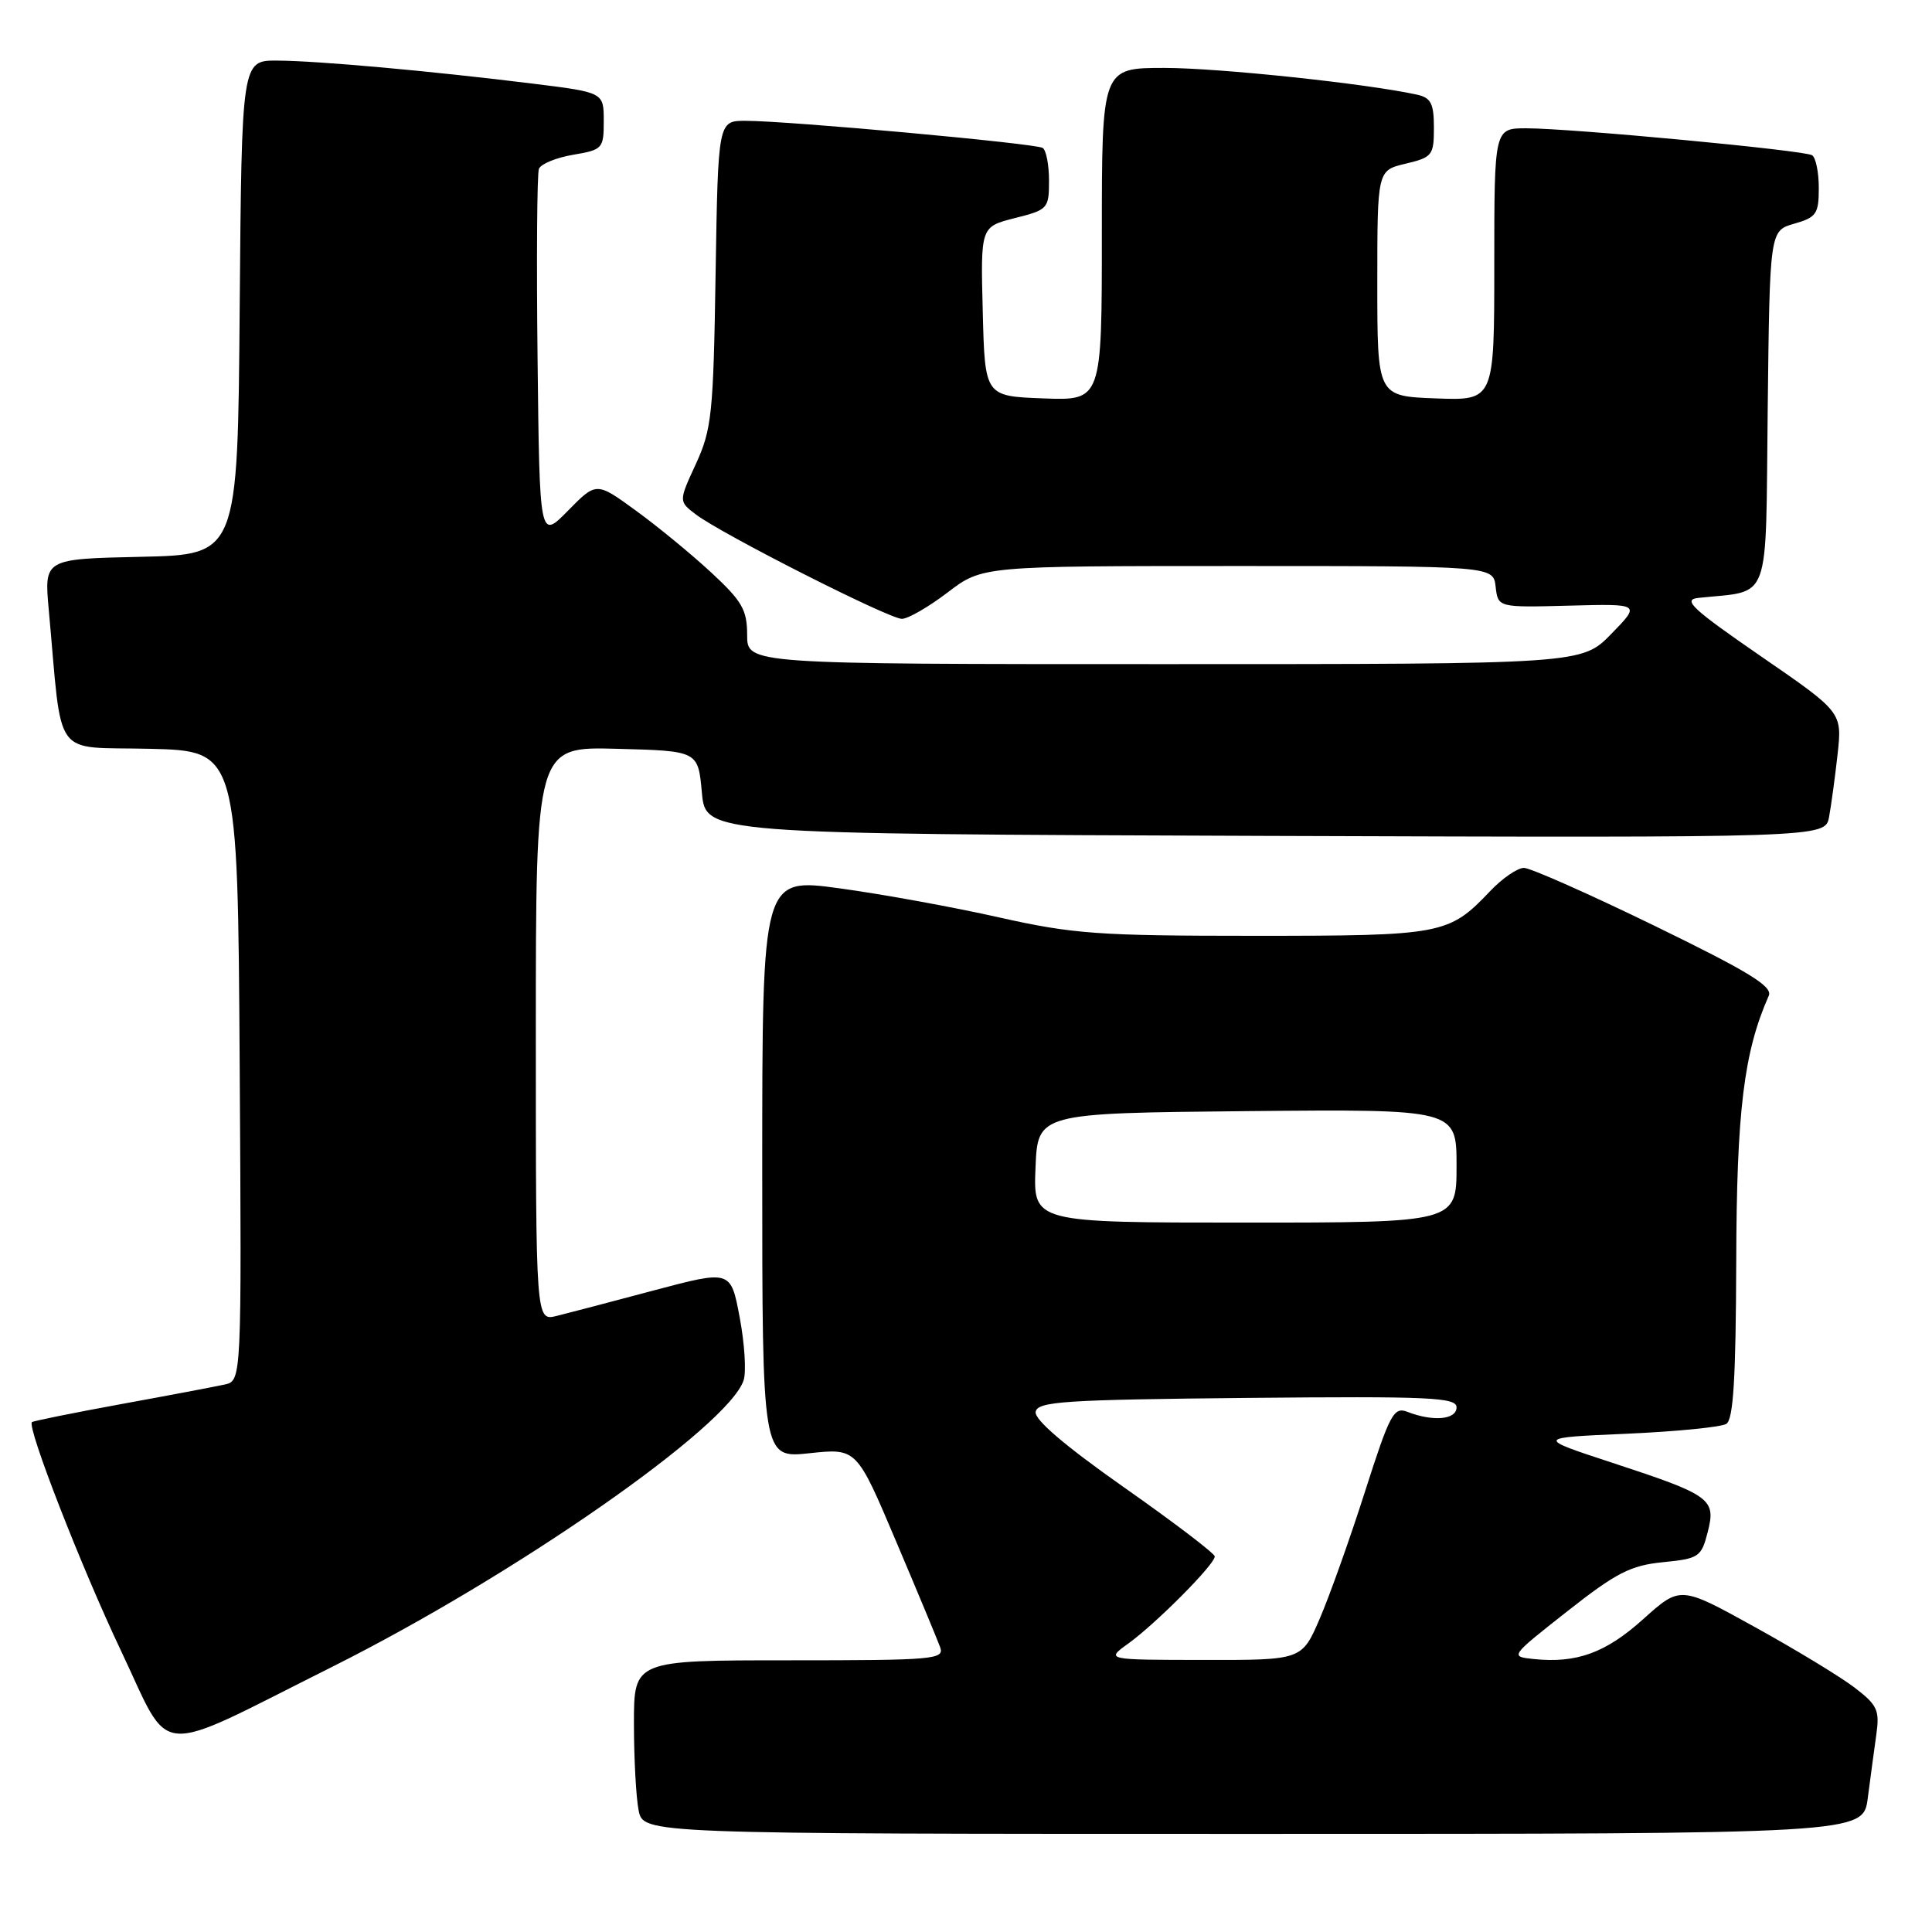 <?xml version="1.0" encoding="UTF-8" standalone="no"?>
<!DOCTYPE svg PUBLIC "-//W3C//DTD SVG 1.1//EN" "http://www.w3.org/Graphics/SVG/1.1/DTD/svg11.dtd" >
<svg xmlns="http://www.w3.org/2000/svg" xmlns:xlink="http://www.w3.org/1999/xlink" version="1.1" viewBox="0 0 256 256">
 <g >
 <path fill="currentColor"
d=" M 247.49 238.25 C 247.83 235.64 248.34 231.86 248.62 229.85 C 249.08 226.60 248.77 225.93 245.72 223.60 C 243.83 222.16 237.87 218.54 232.47 215.56 C 222.65 210.13 222.65 210.13 217.75 214.53 C 212.77 219.02 208.91 220.42 203.21 219.83 C 200.06 219.50 200.07 219.49 207.68 213.50 C 214.16 208.40 216.05 207.43 220.34 207.00 C 225.11 206.53 225.43 206.31 226.27 203.05 C 227.41 198.62 226.75 198.13 213.68 193.84 C 203.50 190.50 203.50 190.50 215.50 189.98 C 222.10 189.69 228.06 189.10 228.75 188.67 C 229.68 188.08 230.01 182.61 230.06 167.19 C 230.11 147.17 231.07 139.40 234.37 131.94 C 234.92 130.71 231.75 128.77 219.27 122.69 C 210.58 118.46 202.78 115.00 201.93 115.00 C 201.07 115.00 199.05 116.39 197.44 118.09 C 191.96 123.85 191.15 124.00 166.18 124.00 C 145.51 124.00 142.20 123.76 132.38 121.56 C 126.40 120.21 116.89 118.48 111.25 117.71 C 101.00 116.31 101.00 116.31 101.00 154.77 C 101.00 193.23 101.00 193.23 107.26 192.56 C 113.51 191.89 113.51 191.89 118.72 204.20 C 121.59 210.96 124.22 217.29 124.57 218.25 C 125.17 219.88 123.81 220.00 104.61 220.00 C 84.00 220.00 84.00 220.00 84.00 228.38 C 84.00 232.98 84.28 238.16 84.62 239.88 C 85.25 243.00 85.25 243.00 166.06 243.00 C 246.88 243.00 246.88 243.00 247.49 238.25 Z  M 44.00 220.87 C 68.22 208.75 96.61 188.97 98.54 182.87 C 98.90 181.74 98.66 178.00 98.01 174.55 C 96.83 168.28 96.83 168.28 86.66 170.98 C 81.07 172.47 75.26 174.00 73.75 174.37 C 71.00 175.04 71.00 175.04 71.00 136.99 C 71.00 98.93 71.00 98.93 81.75 99.22 C 92.50 99.50 92.50 99.50 93.00 105.00 C 93.50 110.50 93.50 110.50 167.67 110.76 C 241.84 111.01 241.84 111.01 242.36 108.26 C 242.64 106.74 243.15 103.00 243.49 99.94 C 244.10 94.37 244.10 94.37 233.30 86.94 C 224.26 80.71 222.91 79.46 225.00 79.23 C 234.79 78.17 233.93 80.50 234.23 54.24 C 234.50 30.57 234.50 30.57 237.75 29.64 C 240.68 28.80 241.00 28.34 241.00 24.91 C 241.00 22.83 240.60 20.87 240.11 20.57 C 239.04 19.91 208.27 17.01 202.25 17.00 C 198.00 17.00 198.00 17.00 198.00 35.04 C 198.00 53.08 198.00 53.08 190.25 52.79 C 182.50 52.50 182.50 52.50 182.50 37.54 C 182.50 22.58 182.50 22.58 186.25 21.69 C 189.79 20.85 190.00 20.58 190.00 16.92 C 190.00 13.71 189.61 12.95 187.75 12.54 C 181.04 11.07 161.49 9.00 154.29 9.00 C 146.00 9.00 146.00 9.00 146.00 31.04 C 146.00 53.08 146.00 53.08 138.25 52.79 C 130.50 52.50 130.50 52.50 130.22 41.27 C 129.93 30.05 129.93 30.05 134.47 28.90 C 138.85 27.80 139.00 27.64 139.00 23.94 C 139.00 21.84 138.62 19.88 138.16 19.60 C 137.20 19.00 104.44 16.01 98.82 16.01 C 95.15 16.00 95.15 16.00 94.82 36.25 C 94.53 54.85 94.31 56.90 92.21 61.47 C 89.92 66.43 89.92 66.43 92.21 68.17 C 95.63 70.77 117.79 82.00 119.50 82.00 C 120.32 82.00 123.05 80.42 125.57 78.50 C 130.15 75.00 130.15 75.00 164.01 75.00 C 197.87 75.00 197.87 75.00 198.18 77.75 C 198.50 80.50 198.50 80.50 207.95 80.25 C 217.40 80.00 217.40 80.00 213.50 84.00 C 209.59 88.00 209.59 88.00 154.30 88.00 C 99.00 88.00 99.00 88.00 99.00 84.14 C 99.00 80.81 98.34 79.66 94.25 75.87 C 91.64 73.45 87.14 69.75 84.26 67.66 C 79.02 63.84 79.02 63.84 75.26 67.67 C 71.50 71.50 71.50 71.50 71.23 47.52 C 71.08 34.33 71.16 23.01 71.41 22.37 C 71.66 21.73 73.69 20.89 75.93 20.51 C 79.85 19.85 80.00 19.69 80.00 16.04 C 80.00 12.25 80.00 12.25 70.75 11.10 C 57.03 9.40 42.13 8.06 36.76 8.03 C 32.03 8.00 32.03 8.00 31.76 40.75 C 31.50 73.50 31.50 73.50 18.67 73.78 C 5.85 74.06 5.85 74.06 6.46 80.78 C 8.31 101.00 6.78 98.90 19.84 99.22 C 31.50 99.50 31.50 99.50 31.76 141.23 C 32.02 182.96 32.02 182.96 29.76 183.46 C 28.52 183.73 22.32 184.91 16.00 186.06 C 9.68 187.22 4.38 188.29 4.23 188.44 C 3.55 189.11 10.77 207.65 16.03 218.73 C 22.86 233.12 19.97 232.90 44.00 220.87 Z  M 149.50 217.78 C 153.17 215.14 161.02 207.24 160.96 206.23 C 160.94 205.83 155.52 201.70 148.92 197.07 C 141.06 191.54 137.03 188.09 137.23 187.07 C 137.49 185.70 141.02 185.47 165.26 185.23 C 189.50 185.00 193.00 185.16 193.00 186.48 C 193.00 188.12 189.90 188.40 186.50 187.08 C 184.68 186.37 184.17 187.32 180.86 197.67 C 178.86 203.93 176.16 211.50 174.86 214.51 C 172.50 219.97 172.50 219.97 159.50 219.95 C 146.50 219.94 146.50 219.94 149.50 217.78 Z  M 137.21 154.75 C 137.50 147.50 137.50 147.50 165.25 147.23 C 193.00 146.97 193.00 146.97 193.00 154.48 C 193.00 162.00 193.00 162.00 164.96 162.00 C 136.91 162.00 136.91 162.00 137.21 154.75 Z "/>
</g>
</svg>